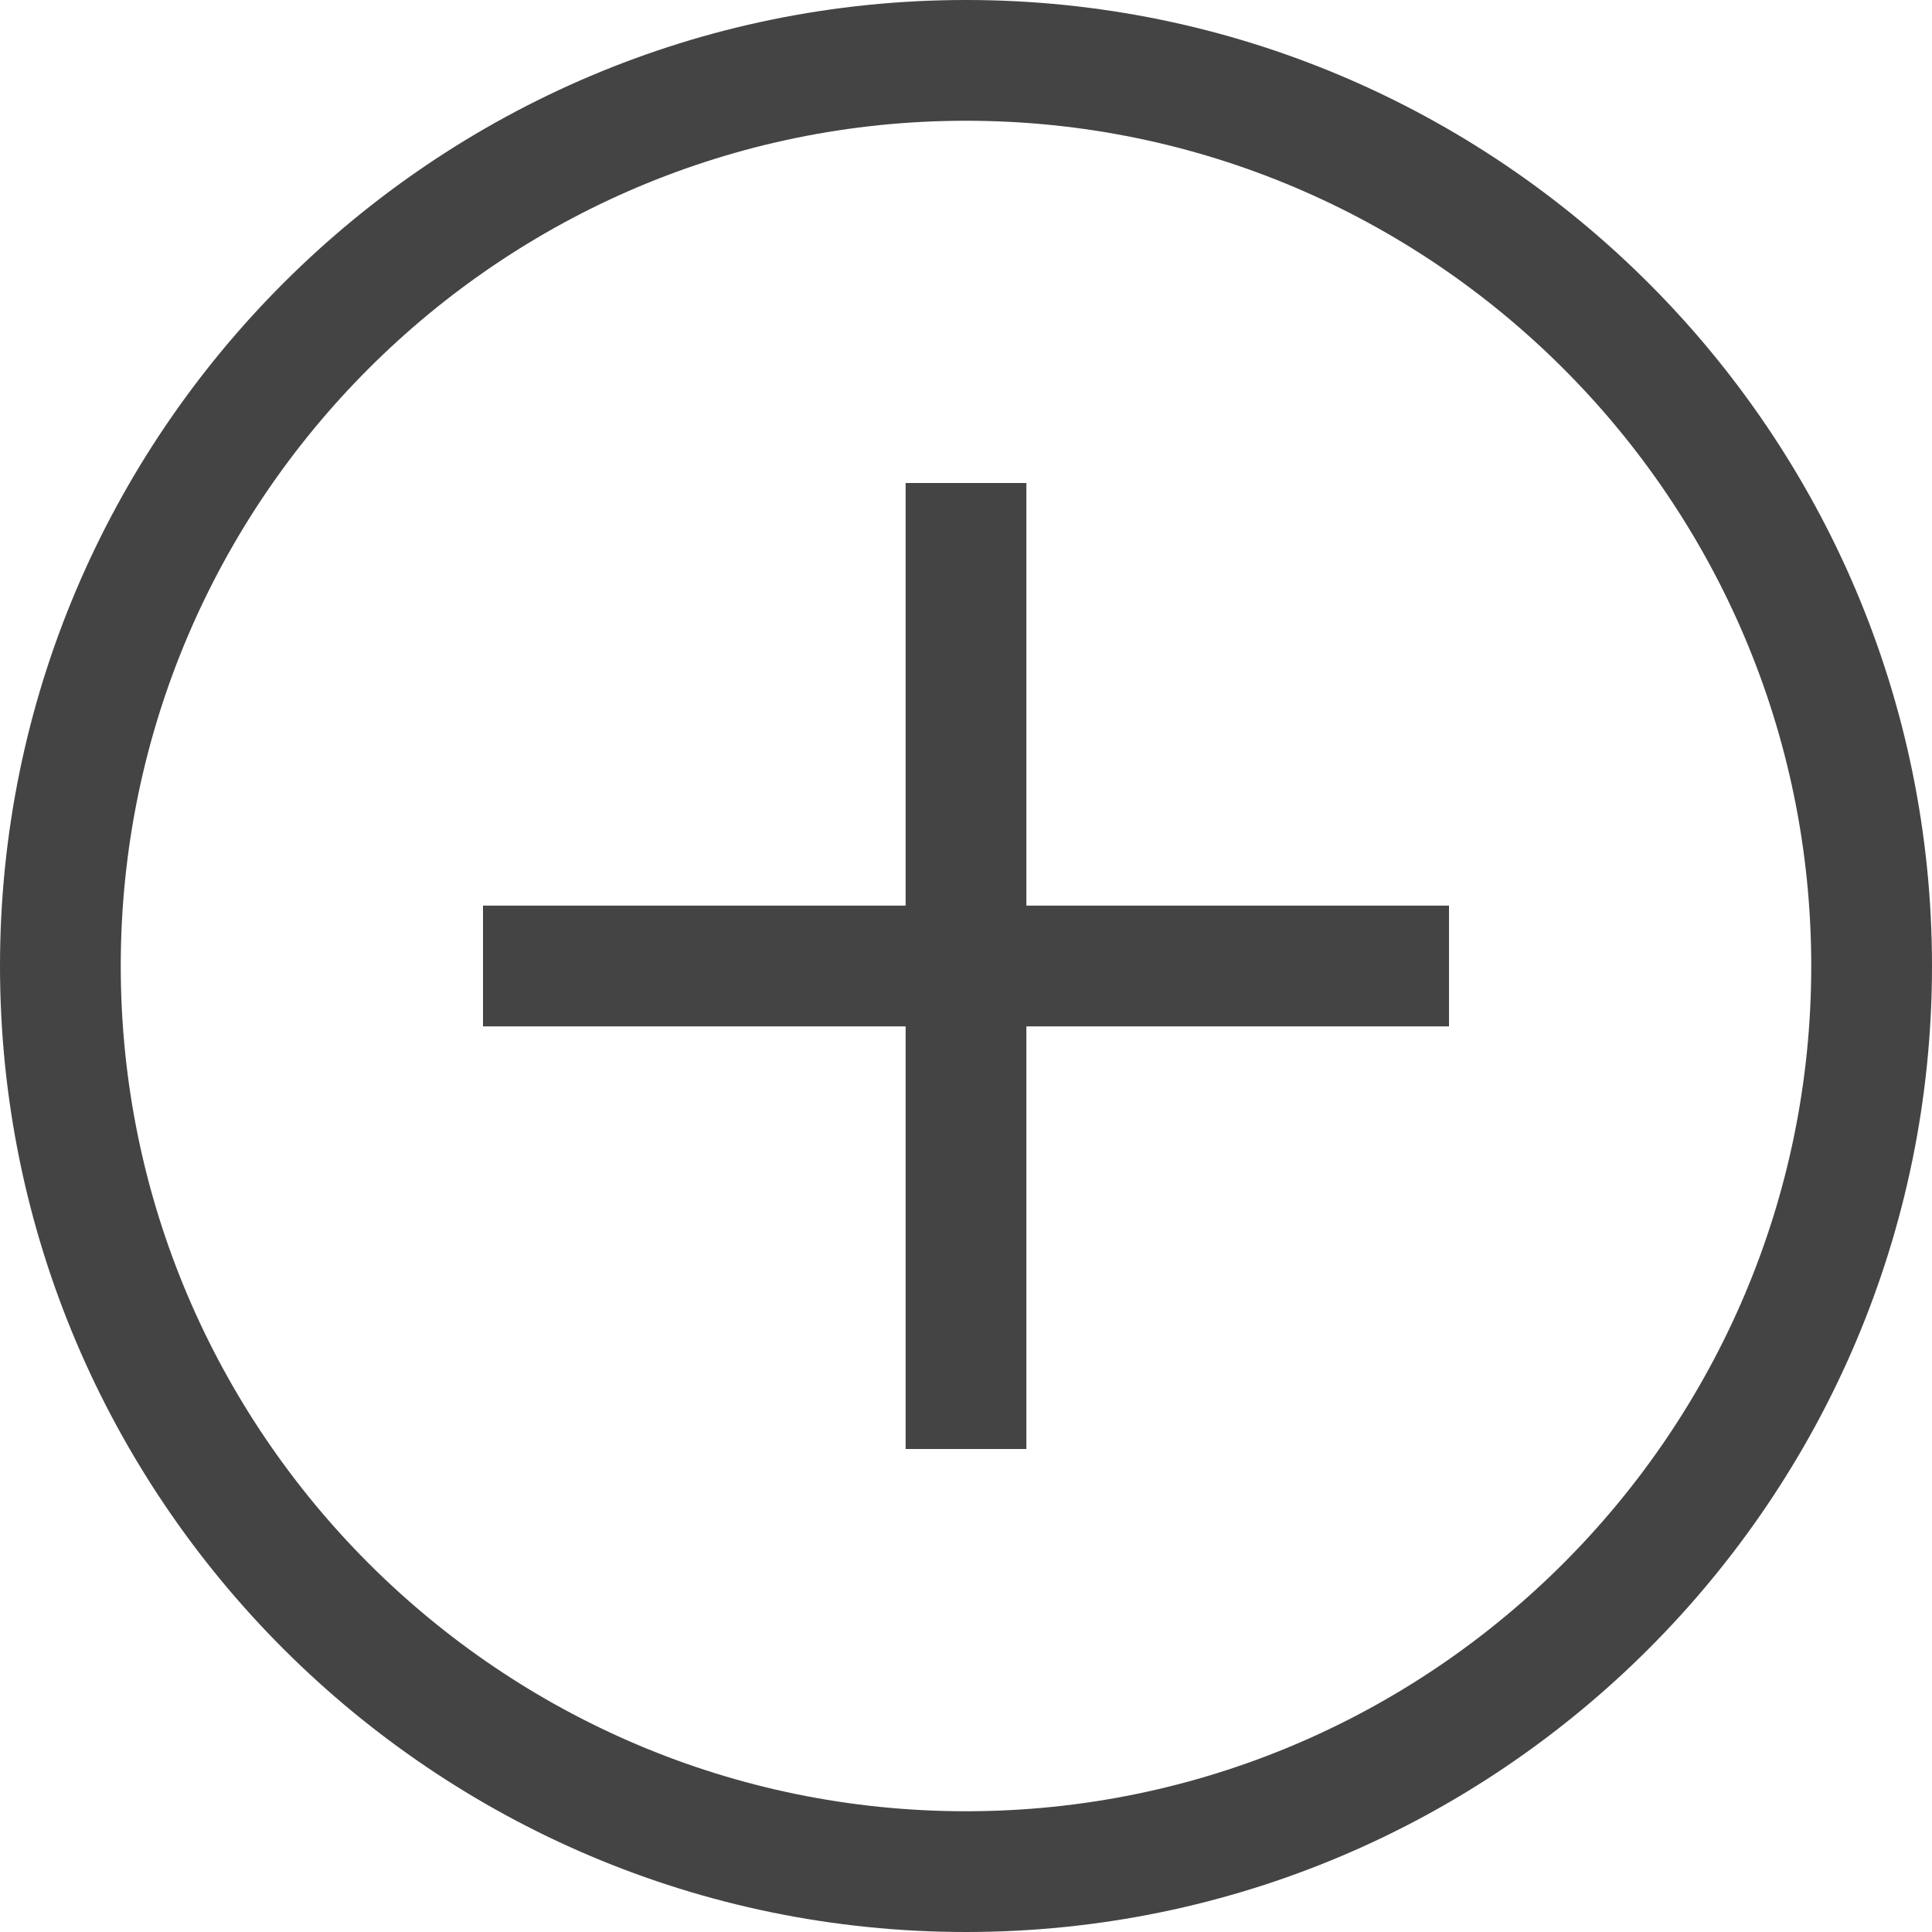 <?xml version="1.0" encoding="utf-8"?>
<!DOCTYPE svg PUBLIC "-//W3C//DTD SVG 1.1//EN" "http://www.w3.org/Graphics/SVG/1.1/DTD/svg11.dtd">
<svg version="1.1" xmlns="http://www.w3.org/2000/svg" xmlns:xlink="http://www.w3.org/1999/xlink" width="32" height="32" viewBox="0 0 32 32">
<path fill="#444444" d="M16 32c-8.822 0-16-7.178-16-16s7.178-16 16-16 16 7.178 16 16-7.178 16-16 16zM16 2c-7.718 0-14 6.28-14 14 0 7.718 6.282 14 14 14s14-6.282 14-14c0-7.72-6.282-14-14-14zM24 15h-7v-7h-2v7h-7v2h7v7h2v-7h7z"></path>
</svg>
